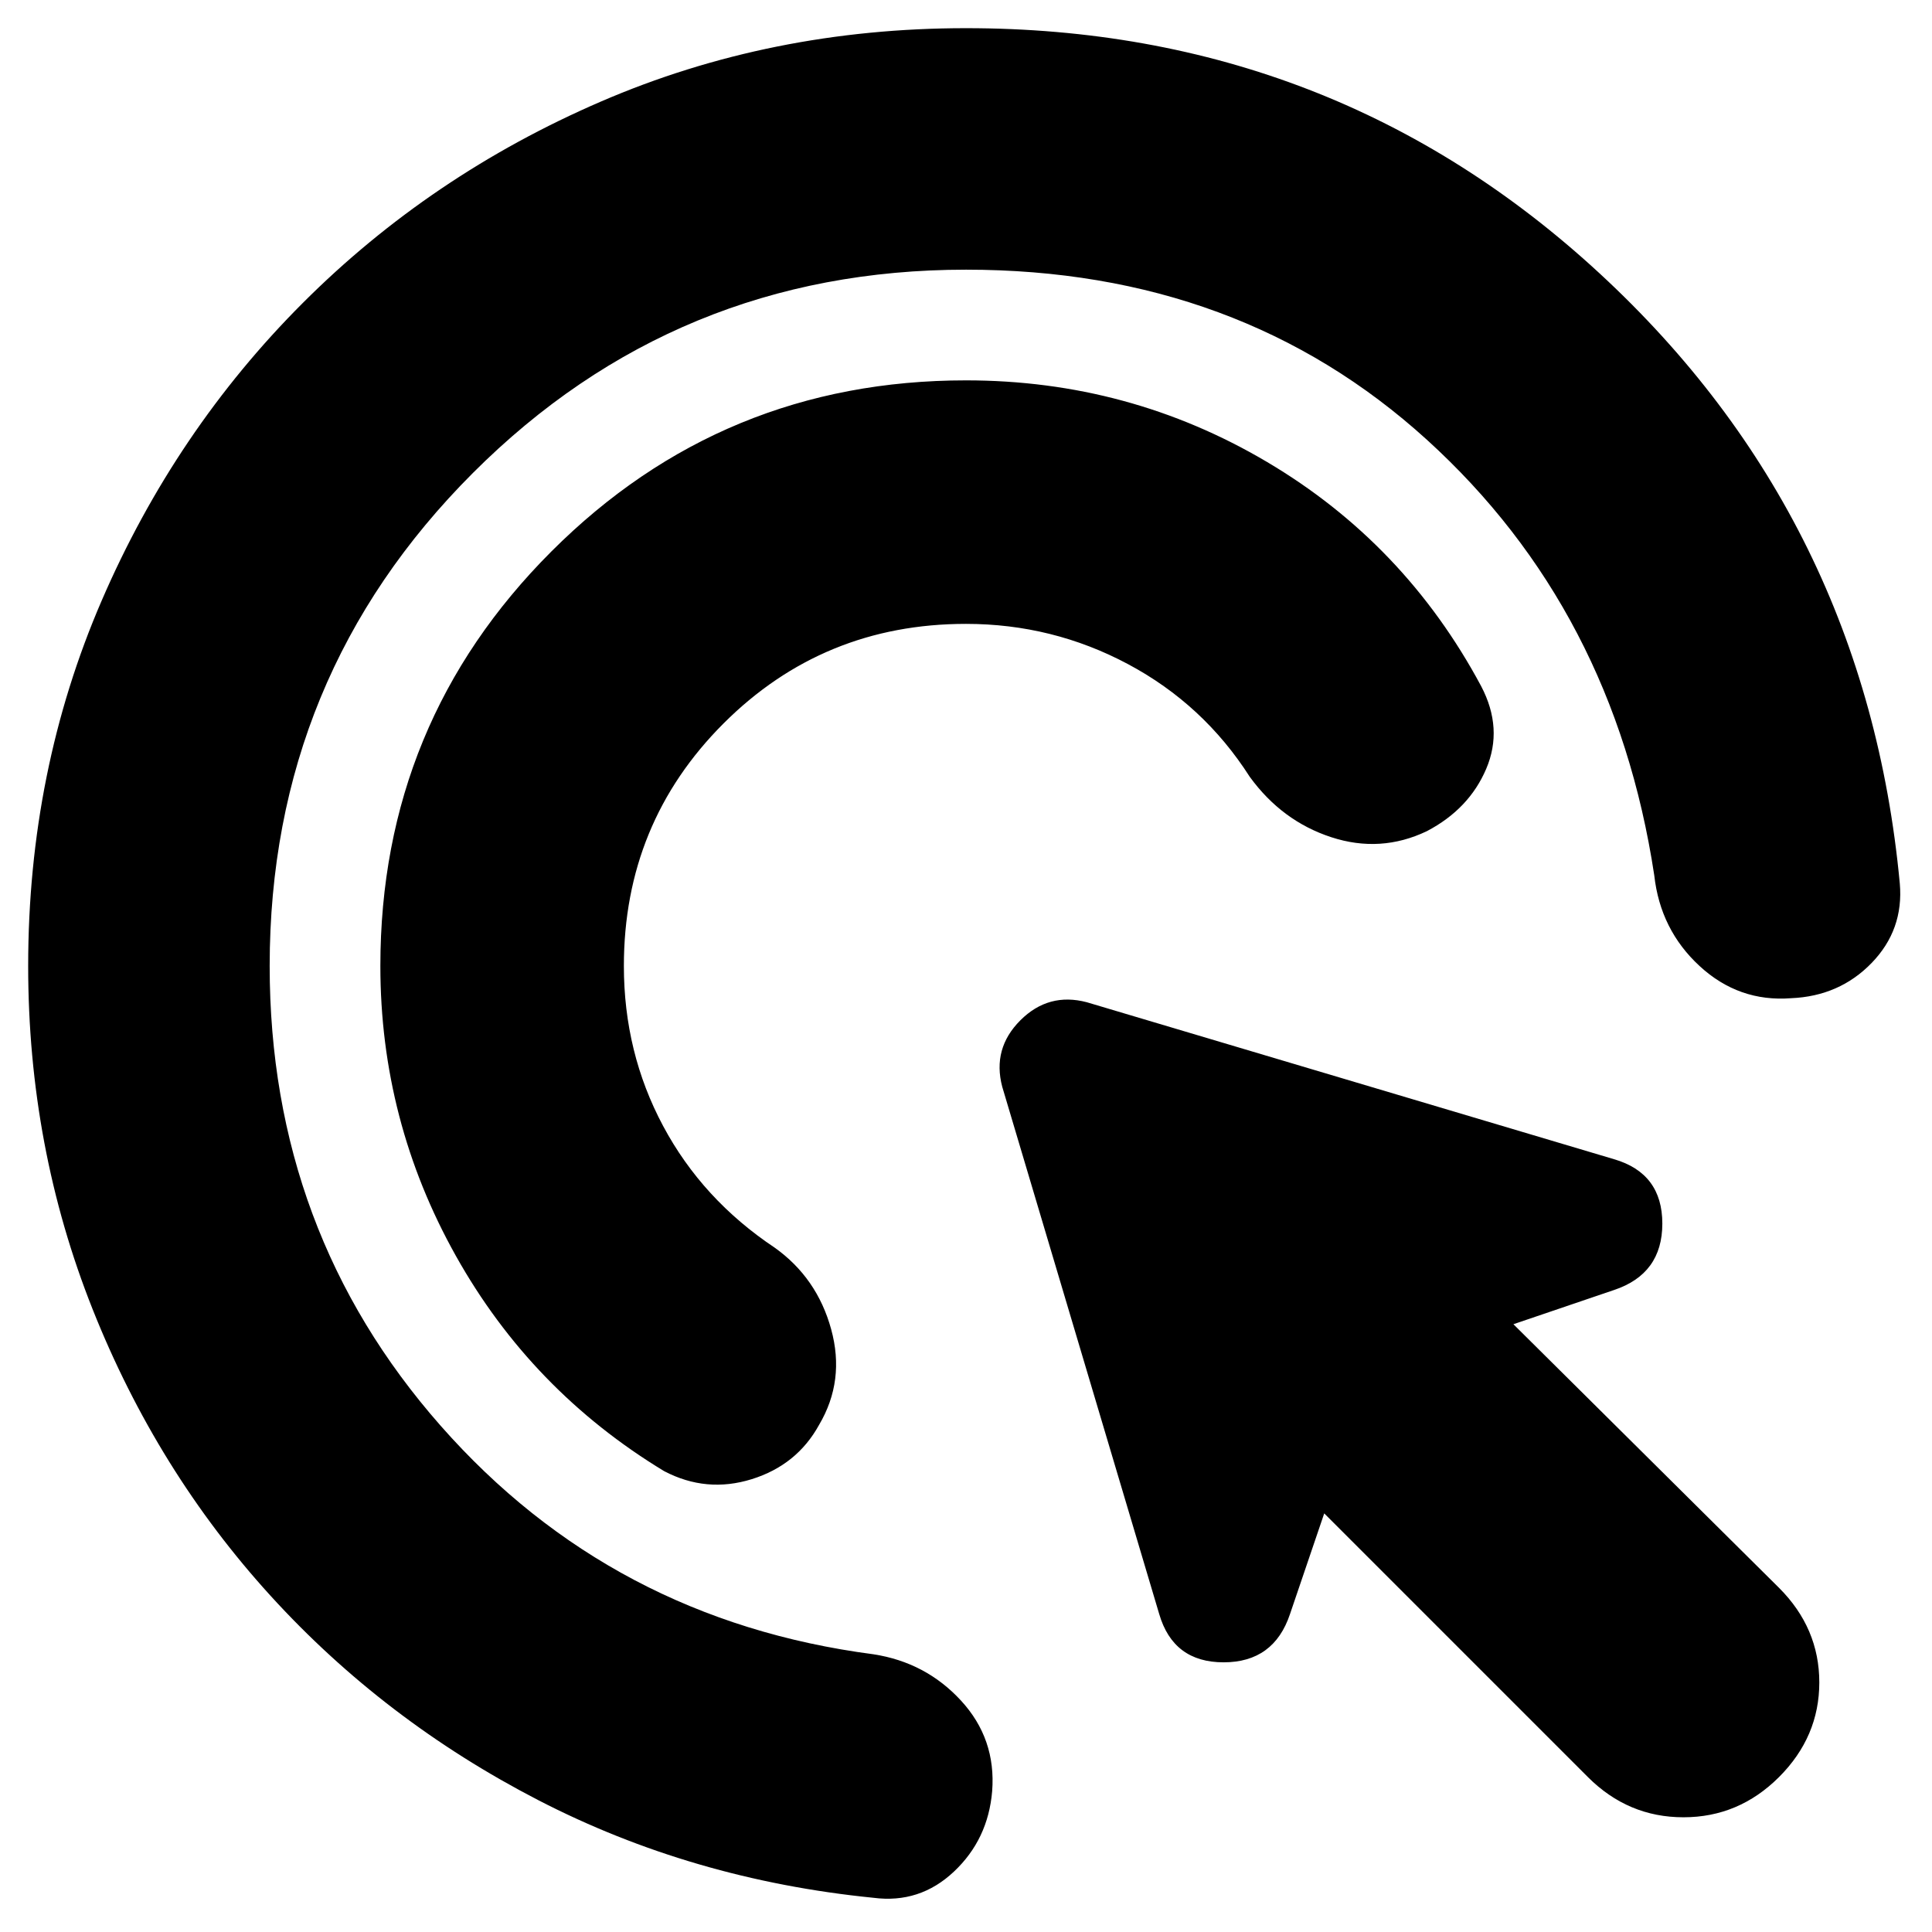 <svg xmlns="http://www.w3.org/2000/svg" height="24" viewBox="0 -960 960 960" width="24"><path d="M480-650q-71 0-120.5 49.5T310-480q0 43 19.5 79.5T385-340q21 15 28 40.5t-6 47.5q-11 20-33.5 27t-43.5-4q-66-40-103.5-107T189-480q0-121 85-206t206-85q81 0 149.5 40.5T736-619q11 21 2.5 41T709-547q-23 11-47.5 3T621-574q-23-36-60.5-56T480-650Zm0-176q-144 0-245 101T134-480q0 132 85 228.5T434-138q26 4 43.5 23T493-70q-2 24-19 40t-40 13q-90-9-166.5-48.5T134.5-167Q78-229 46-309.5T14-480q0-97 36.5-181.5t100-148q63.5-63.5 148-100T480-946q183 0 315 122t149 303q2 23-14 39.5T890-464q-26 2-45.5-16T822-525q-20-132-113-216.5T480-826ZM789-77 658-208l-17 50q-8 24-33 24t-32-24l-78-262q-5-19 9-33t33-9l262 78q24 7 24 32t-24 33l-50 17 132 131q20 20 20 47t-20 47q-20 20-47.5 20T789-77Z"/></svg>